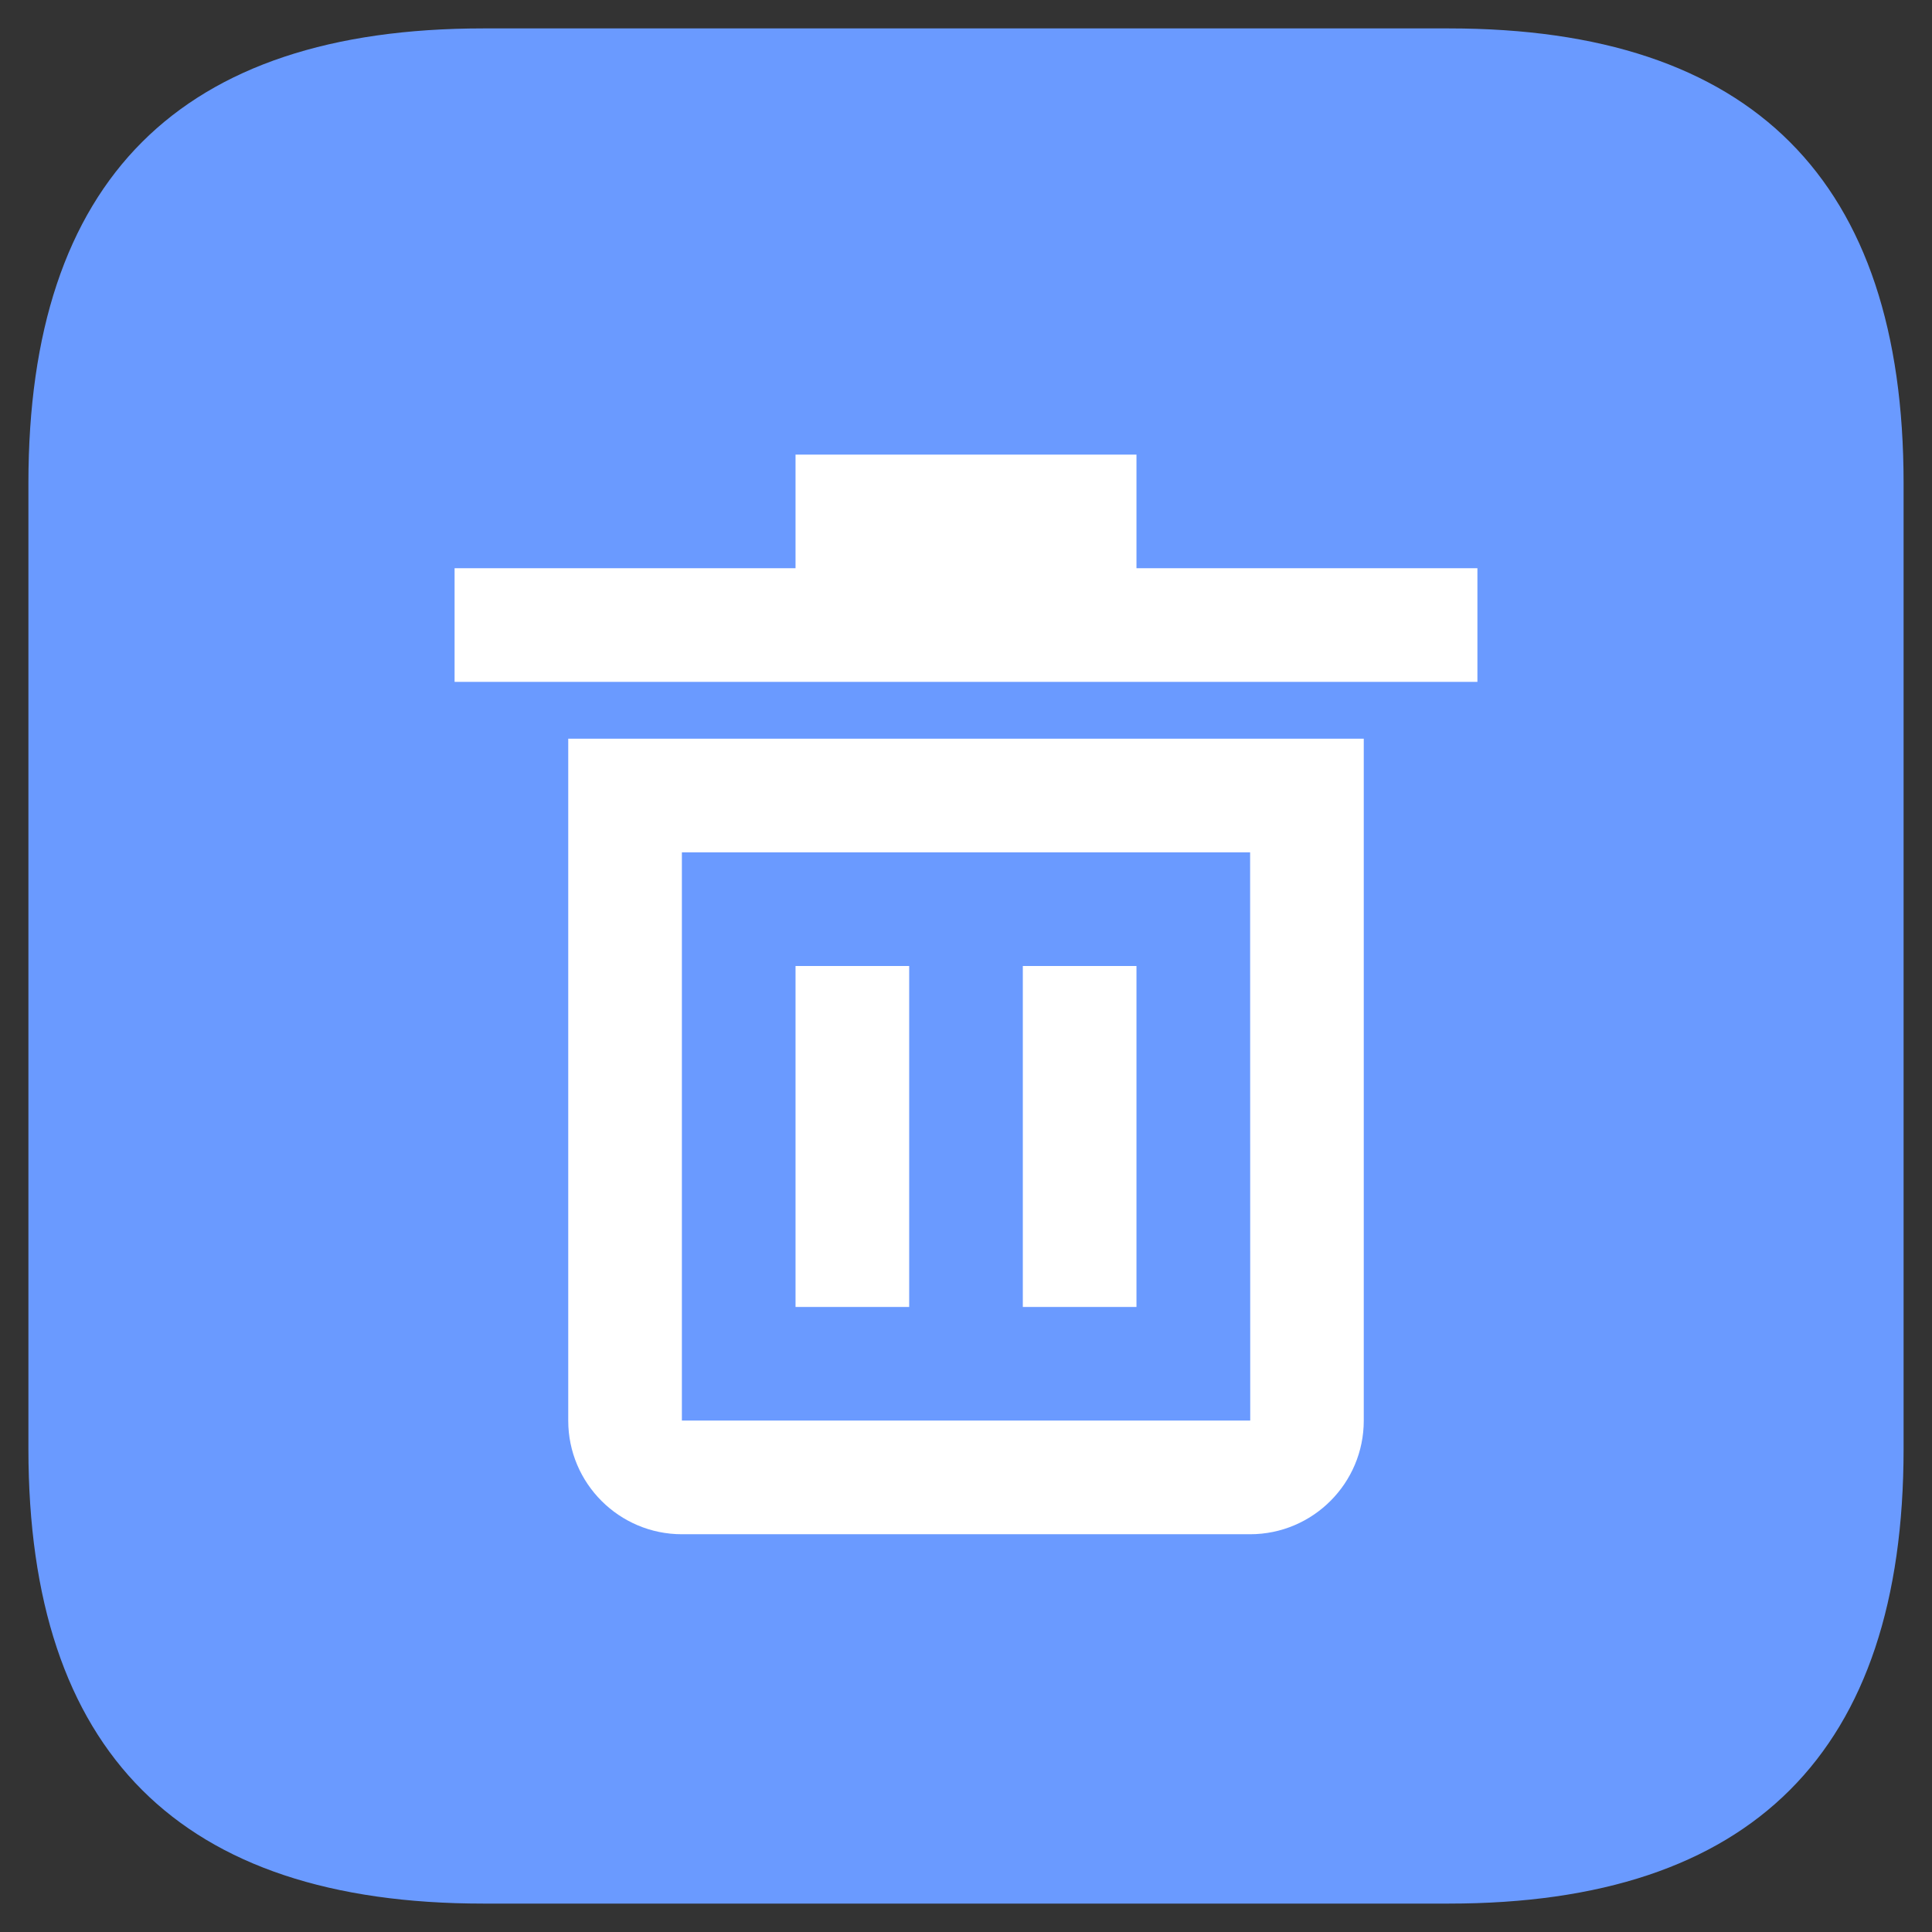 <?xml version="1.0" standalone="no"?><!DOCTYPE svg PUBLIC "-//W3C//DTD SVG 1.1//EN" "http://www.w3.org/Graphics/SVG/1.1/DTD/svg11.dtd"><svg t="1597234584605" class="icon" viewBox="0 0 1024 1024" version="1.1" xmlns="http://www.w3.org/2000/svg" p-id="31250" xmlns:xlink="http://www.w3.org/1999/xlink" width="32" height="32"><rect x="0" y="0" width="1024" height="1024" fill="#333333" stroke="none"/><defs><style type="text/css"></style></defs><path d="M15.059 15.059m240.941 0l512 0q240.941 0 240.941 240.941l0 512q0 240.941-240.941 240.941l-512 0q-240.941 0-240.941-240.941l0-512q0-240.941 240.941-240.941Z" fill="#6A9AFF" p-id="31251"></path><path d="M722.824 391.529v361.412c0 33.25-27.016 60.235-60.235 60.235H361.412c-33.22 0-60.235-26.985-60.235-60.235V391.529h421.647z m-60.235 60.235H361.412v301.176h301.237L662.588 451.765z m-180.706 60.235v180.706h-60.235v-180.706h60.235z m120.471 0v180.706h-60.235v-180.706h60.235z m0-271.059v60.235h180.706v60.235H240.941V301.176h180.706V240.941h180.706z" fill="#FFFFFF" p-id="31252"></path></svg>
